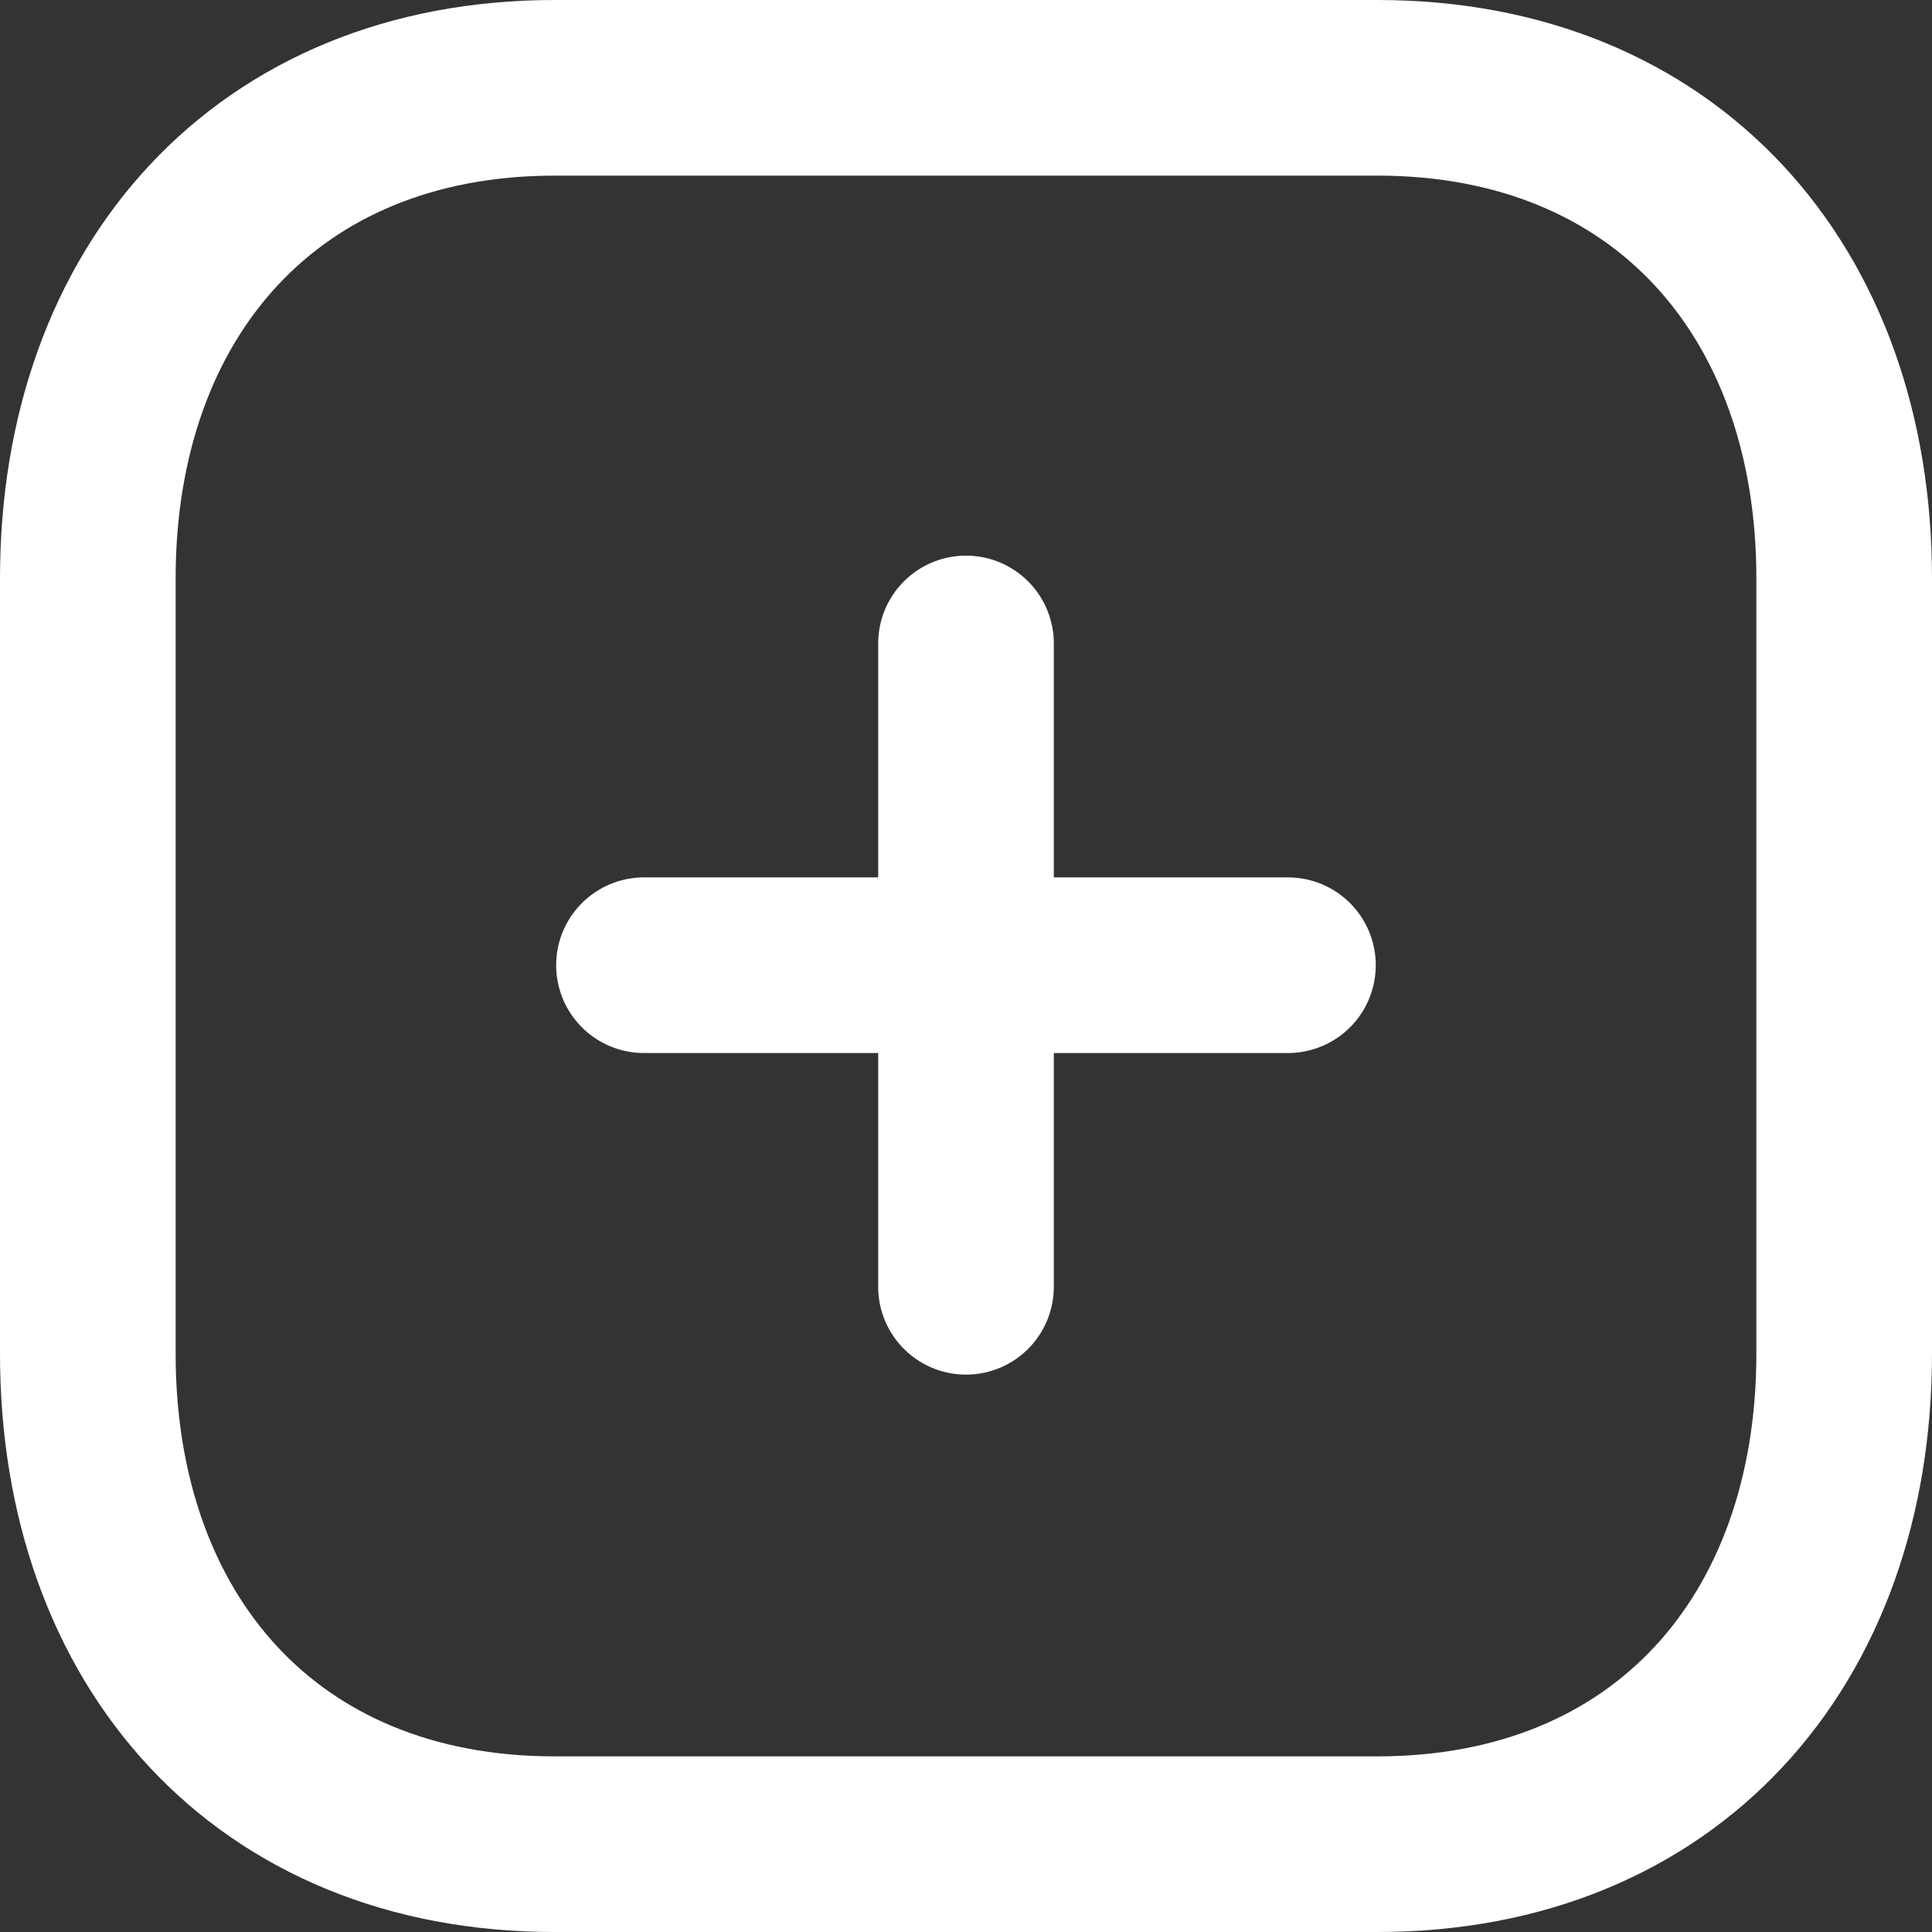 <svg xmlns="http://www.w3.org/2000/svg" width="22" height="22" viewBox="0 0 22 22">
  <rect x="0" y="0" width="22" height="22" fill="#333333" stroke="none"/>
  <g id="Iconly_Light_Plus" data-name="Iconly/Light/Plus" transform="translate(1 1)">
    <g id="Plus">
      <path id="Line_185" d="M.476,0V7.326" transform="translate(9.524 6.327)" fill="none" stroke="#fff" stroke-linecap="round" stroke-linejoin="round" stroke-miterlimit="10" stroke-width="2"/>
      <path id="Line_186" d="M7.333.476H0" transform="translate(6.333 9.515)" fill="none" stroke="#fff" stroke-linecap="round" stroke-linejoin="round" stroke-miterlimit="10" stroke-width="2"/>
      <path id="Path" d="M14.686,0H5.314C2.048,0,0,2.312,0,5.585v8.83C0,17.688,2.038,20,5.314,20h9.371C17.962,20,20,17.688,20,14.415V5.585C20,2.312,17.962,0,14.686,0Z" fill="none" stroke="#fff" stroke-linecap="round" stroke-linejoin="round" stroke-miterlimit="10" stroke-width="2"/>
    </g>
  </g>
</svg>
